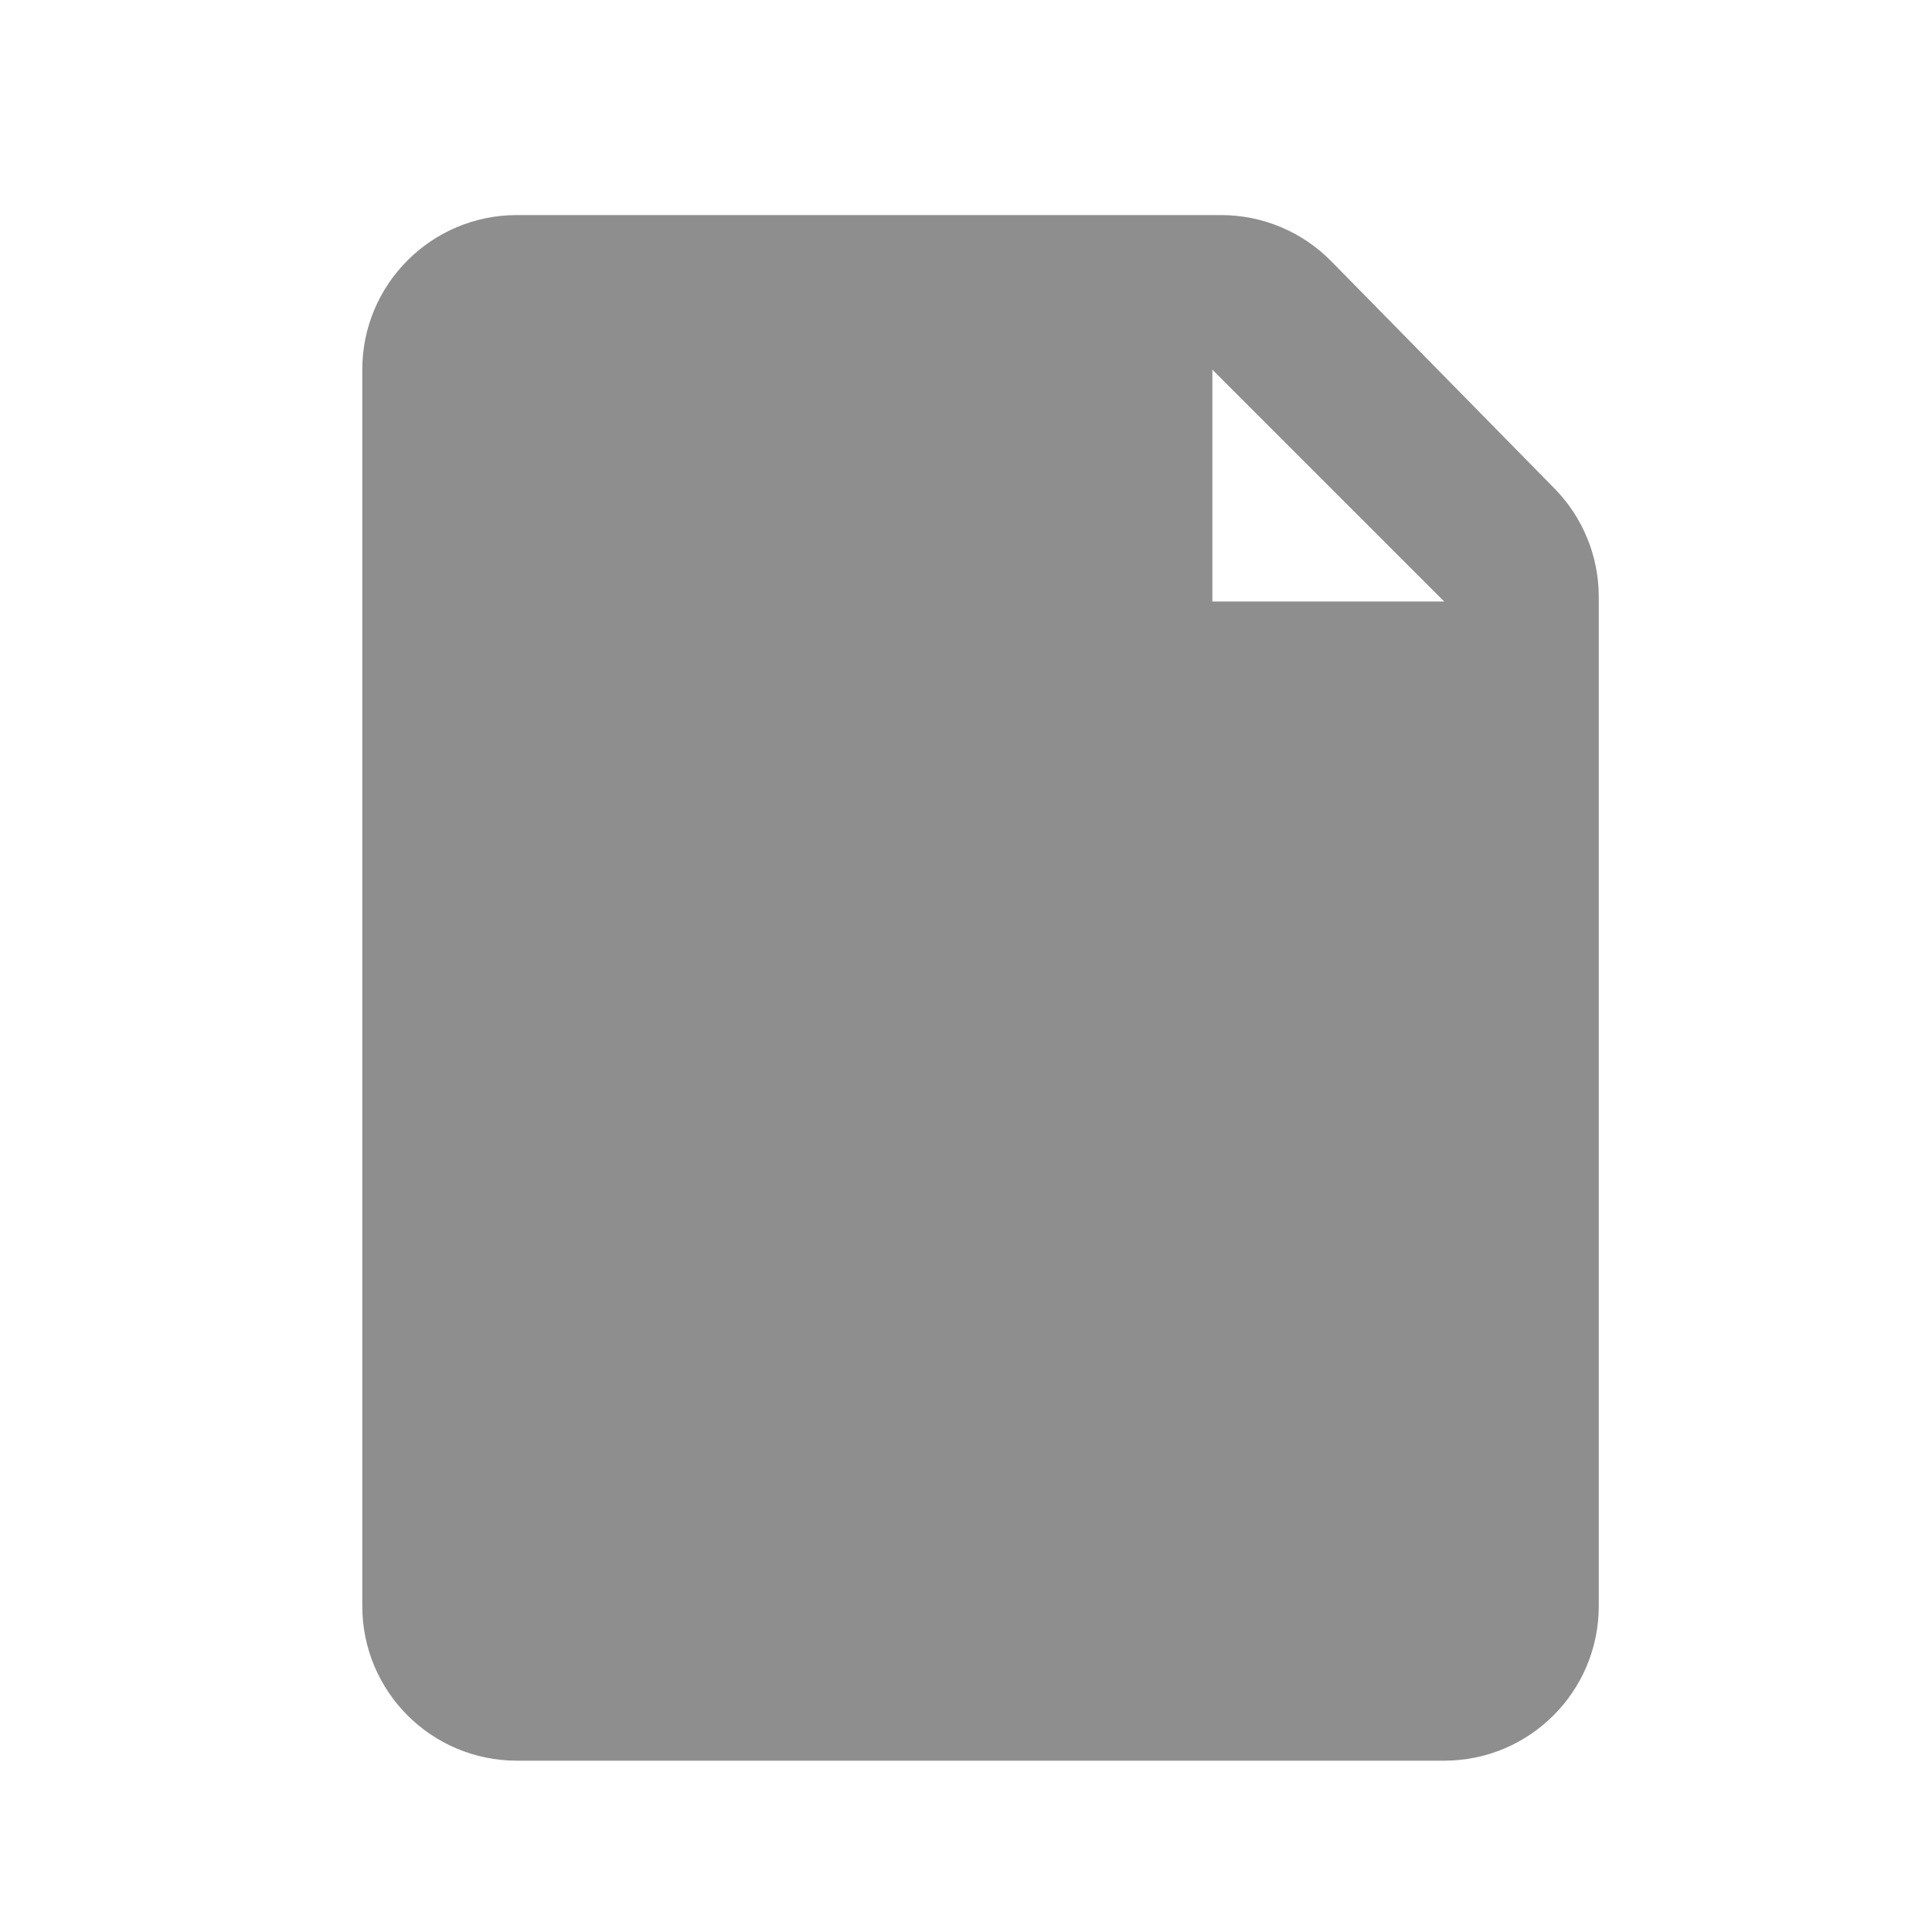 <svg width="25" height="25" viewBox="0 0 25 25" fill="none" xmlns="http://www.w3.org/2000/svg">
<path d="M6.688 2.783C5.583 2.783 4.688 3.679 4.688 4.783V20.783C4.688 21.888 5.583 22.783 6.688 22.783H18.688C19.792 22.783 20.688 21.888 20.688 20.783V7.722C20.688 7.198 20.482 6.694 20.114 6.32L17.228 3.382C16.852 2.999 16.338 2.783 15.801 2.783H6.688ZM15.688 7.783V4.783L18.688 7.783H15.688Z" fill="#8E8E8E"/>
</svg>
